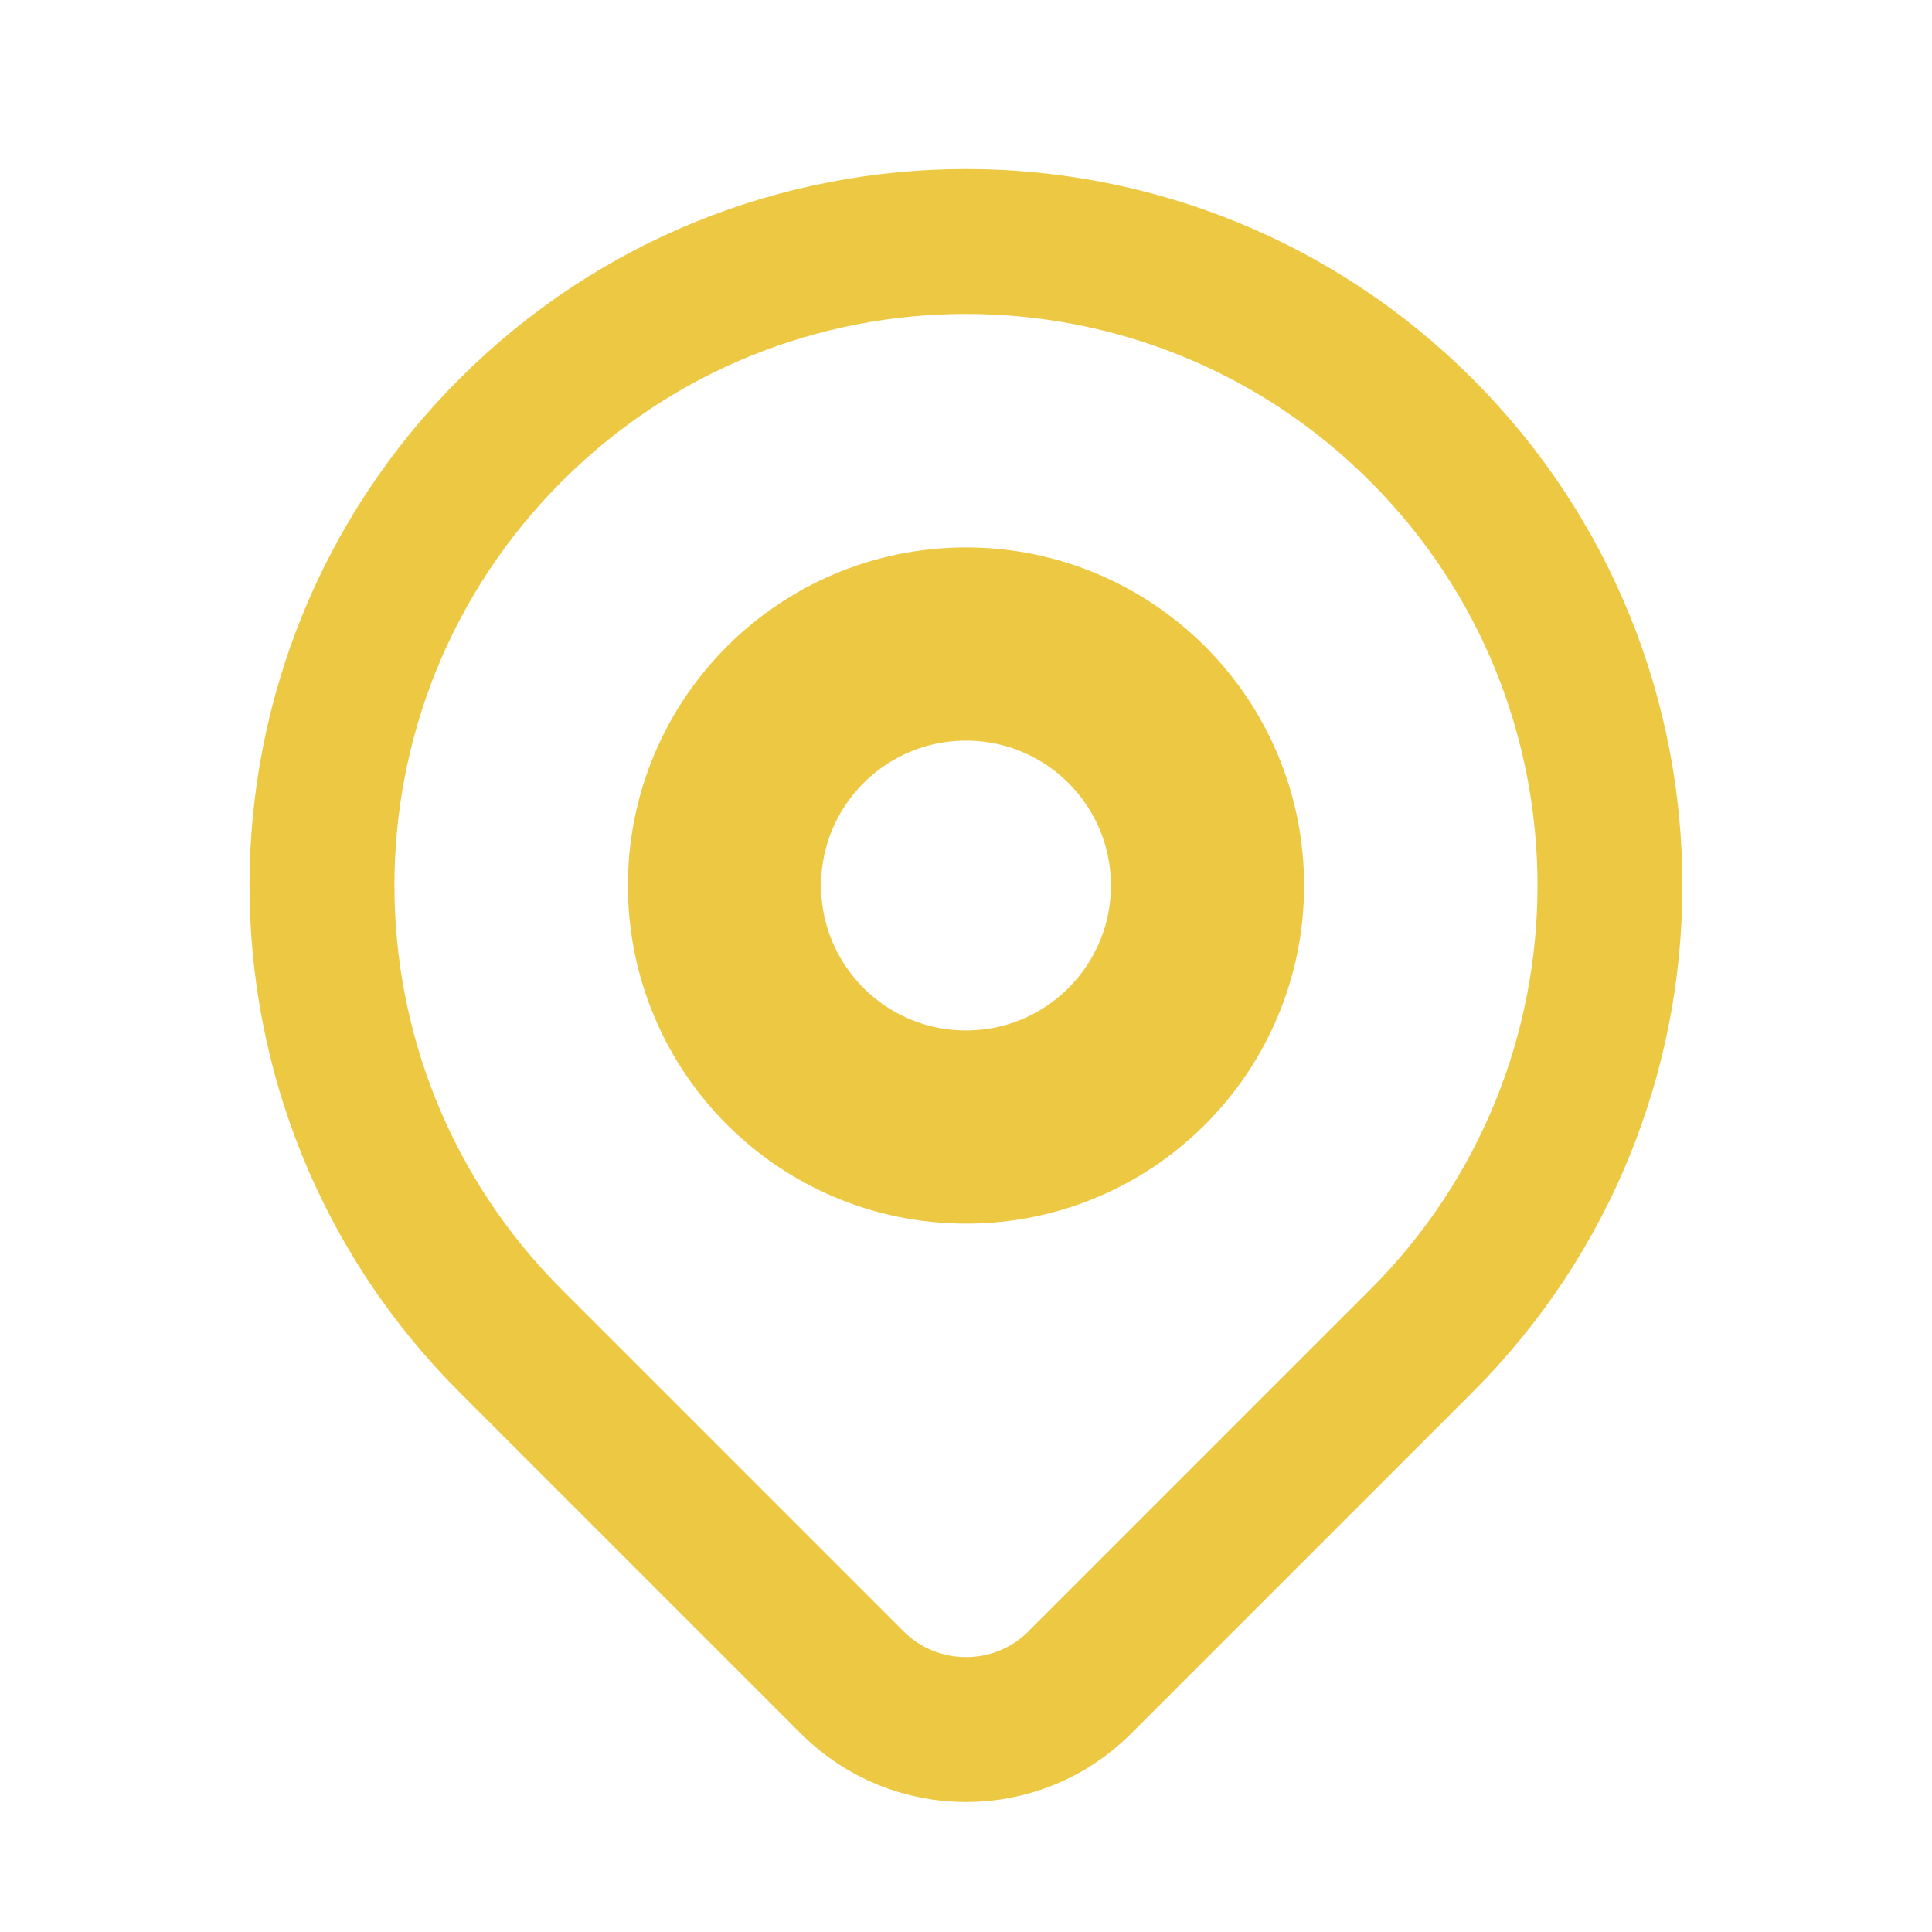 <svg xmlns="http://www.w3.org/2000/svg" width="20" height="20" viewBox="0 0 20 20" fill="none">
  <ellipse cx="10" cy="9.167" rx="2.5" ry="2.5" stroke="#EDC843" stroke-width="2" stroke-linecap="round" stroke-linejoin="round"/>
  <path fill-rule="evenodd" clip-rule="evenodd" d="M14.714 13.881L11.178 17.417C10.528 18.067 9.473 18.067 8.822 17.417L5.286 13.881C2.682 11.277 2.682 7.056 5.286 4.453C7.889 1.849 12.111 1.849 14.714 4.453C17.317 7.056 17.317 11.277 14.714 13.881V13.881Z" stroke="#EDC843" stroke-width="1.5" stroke-linecap="round" stroke-linejoin="round"/>
</svg>